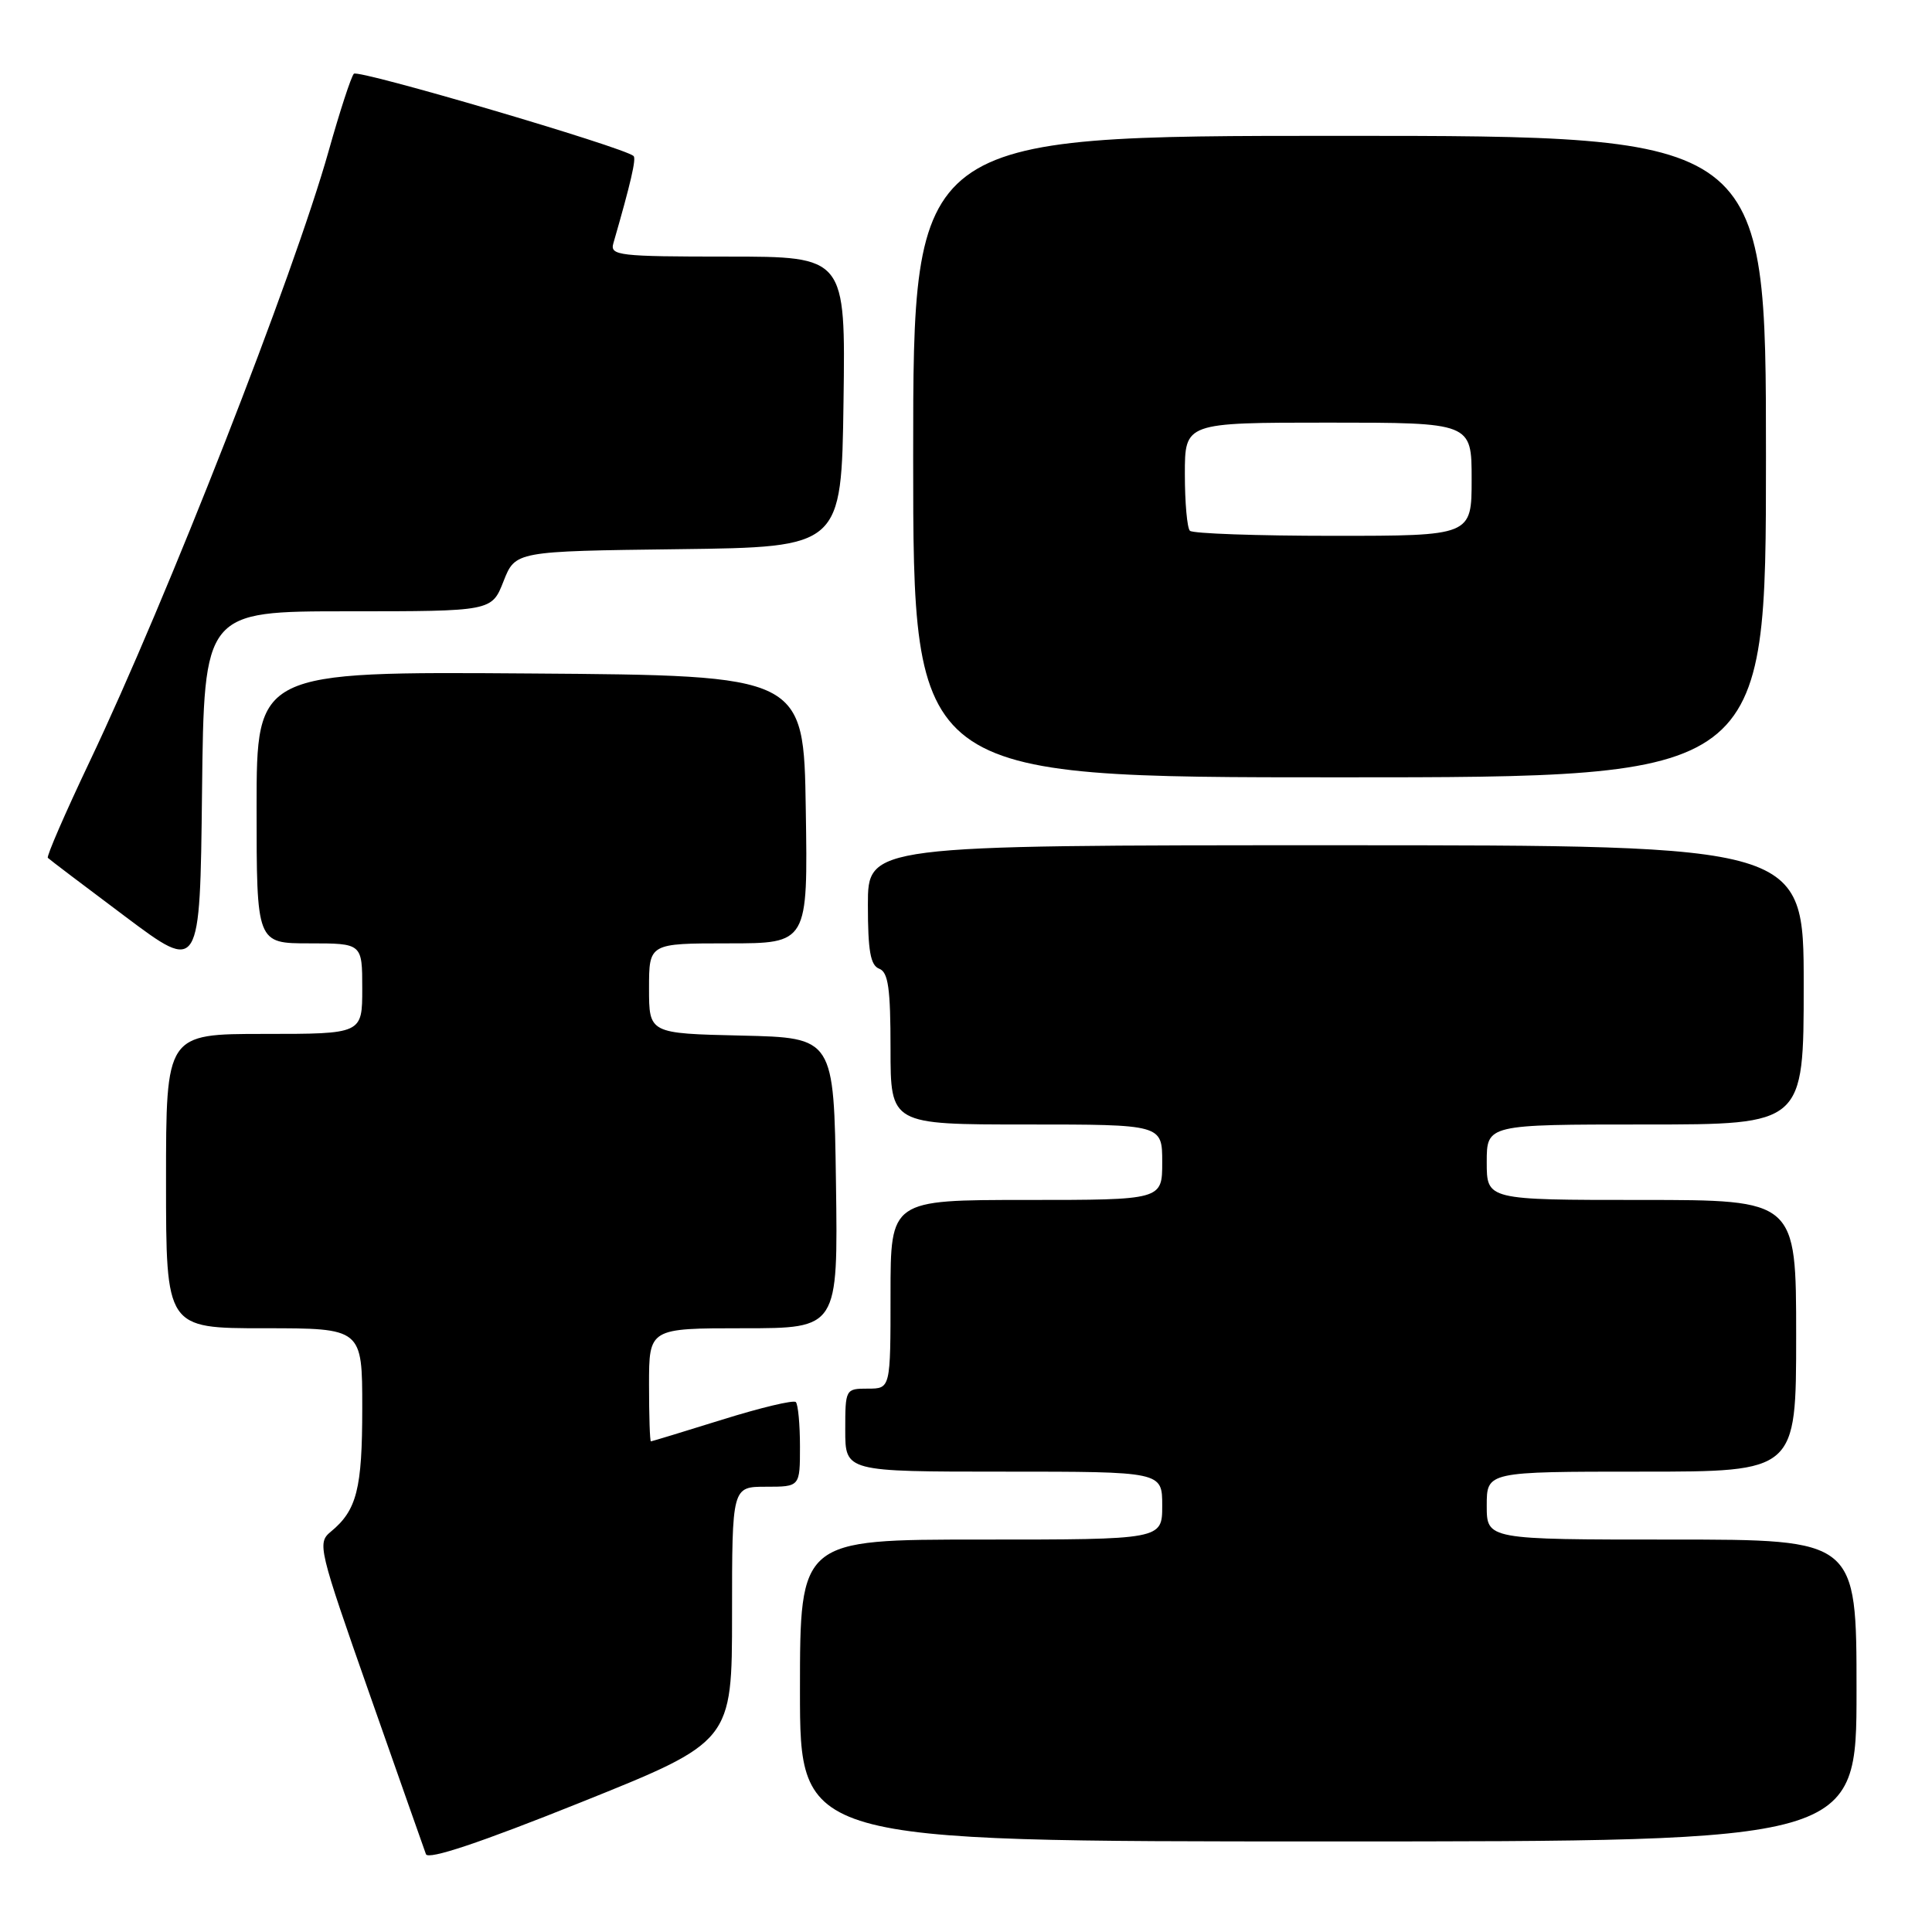 <?xml version="1.0" encoding="UTF-8" standalone="no"?>
<!DOCTYPE svg PUBLIC "-//W3C//DTD SVG 1.1//EN" "http://www.w3.org/Graphics/SVG/1.1/DTD/svg11.dtd" >
<svg xmlns="http://www.w3.org/2000/svg" xmlns:xlink="http://www.w3.org/1999/xlink" version="1.1" viewBox="0 0 256 256">
 <g >
 <path fill="currentColor"
d=" M 97.00 213.89 C 97.00 197.00 97.00 197.00 101.50 197.00 C 106.00 197.00 106.00 197.00 106.00 191.67 C 106.00 188.73 105.75 186.09 105.45 185.78 C 105.15 185.48 100.76 186.53 95.70 188.11 C 90.64 189.69 86.39 190.98 86.25 190.99 C 86.11 190.99 86.00 187.62 86.00 183.50 C 86.00 176.00 86.00 176.00 98.52 176.00 C 111.04 176.00 111.04 176.00 110.77 156.75 C 110.50 137.50 110.50 137.50 98.25 137.22 C 86.00 136.94 86.00 136.94 86.00 130.97 C 86.00 125.00 86.00 125.00 96.52 125.00 C 107.05 125.00 107.05 125.00 106.77 107.25 C 106.50 89.50 106.50 89.50 70.25 89.24 C 34.00 88.98 34.00 88.98 34.00 106.99 C 34.00 125.00 34.00 125.00 41.00 125.00 C 48.00 125.00 48.00 125.00 48.00 131.00 C 48.00 137.00 48.00 137.00 35.00 137.00 C 22.00 137.00 22.00 137.00 22.00 156.50 C 22.00 176.00 22.00 176.00 35.00 176.00 C 48.00 176.00 48.00 176.00 48.00 186.57 C 48.00 197.30 47.28 200.12 43.83 202.96 C 42.02 204.45 42.20 205.19 48.98 224.50 C 52.84 235.50 56.20 245.03 56.44 245.69 C 56.74 246.47 63.58 244.19 76.94 238.83 C 97.00 230.78 97.00 230.78 97.00 213.89 Z  M 246.00 224.00 C 246.00 204.00 246.00 204.00 221.50 204.00 C 197.00 204.00 197.00 204.00 197.00 199.50 C 197.00 195.00 197.00 195.00 217.50 195.00 C 238.00 195.00 238.00 195.00 238.00 177.00 C 238.00 159.00 238.00 159.00 217.50 159.00 C 197.00 159.00 197.00 159.00 197.00 154.00 C 197.00 149.00 197.00 149.00 218.00 149.00 C 239.00 149.00 239.00 149.00 239.00 130.50 C 239.00 112.00 239.00 112.00 177.00 112.00 C 115.00 112.00 115.00 112.00 115.00 119.89 C 115.00 125.99 115.34 127.92 116.50 128.36 C 117.70 128.82 118.00 130.97 118.00 138.97 C 118.00 149.00 118.00 149.00 136.00 149.00 C 154.00 149.00 154.00 149.00 154.00 154.00 C 154.00 159.00 154.00 159.00 136.00 159.00 C 118.00 159.00 118.00 159.00 118.00 171.50 C 118.00 184.00 118.00 184.00 115.00 184.00 C 112.03 184.00 112.00 184.06 112.00 189.50 C 112.00 195.00 112.00 195.00 133.00 195.00 C 154.00 195.00 154.00 195.00 154.00 199.50 C 154.00 204.00 154.00 204.00 130.00 204.00 C 106.00 204.00 106.00 204.00 106.00 224.00 C 106.00 244.00 106.00 244.00 176.00 244.00 C 246.00 244.00 246.00 244.00 246.00 224.00 Z  M 46.10 81.00 C 65.16 81.00 65.16 81.00 66.72 77.02 C 68.29 73.04 68.29 73.04 89.89 72.77 C 111.50 72.50 111.50 72.50 111.77 53.25 C 112.04 34.00 112.04 34.00 96.40 34.00 C 81.99 34.00 80.81 33.86 81.27 32.25 C 83.58 24.25 84.33 21.01 83.95 20.67 C 82.63 19.50 47.45 9.16 46.89 9.77 C 46.52 10.17 45.02 14.78 43.55 20.00 C 38.94 36.41 22.13 79.36 11.88 100.91 C 8.64 107.73 6.14 113.48 6.34 113.67 C 6.53 113.87 11.15 117.37 16.60 121.45 C 26.50 128.87 26.50 128.87 26.77 104.93 C 27.04 81.00 27.04 81.00 46.10 81.00 Z  M 234.00 60.50 C 234.00 18.00 234.00 18.00 177.50 18.00 C 121.00 18.00 121.00 18.00 121.00 60.50 C 121.00 103.00 121.00 103.00 177.50 103.00 C 234.00 103.00 234.00 103.00 234.00 60.50 Z  M 157.67 70.33 C 157.30 69.97 157.00 66.59 157.00 62.83 C 157.00 56.00 157.00 56.00 176.00 56.00 C 195.00 56.00 195.00 56.00 195.00 63.50 C 195.00 71.00 195.00 71.00 176.67 71.00 C 166.58 71.00 158.03 70.70 157.67 70.33 Z "/>
</g>
</svg>